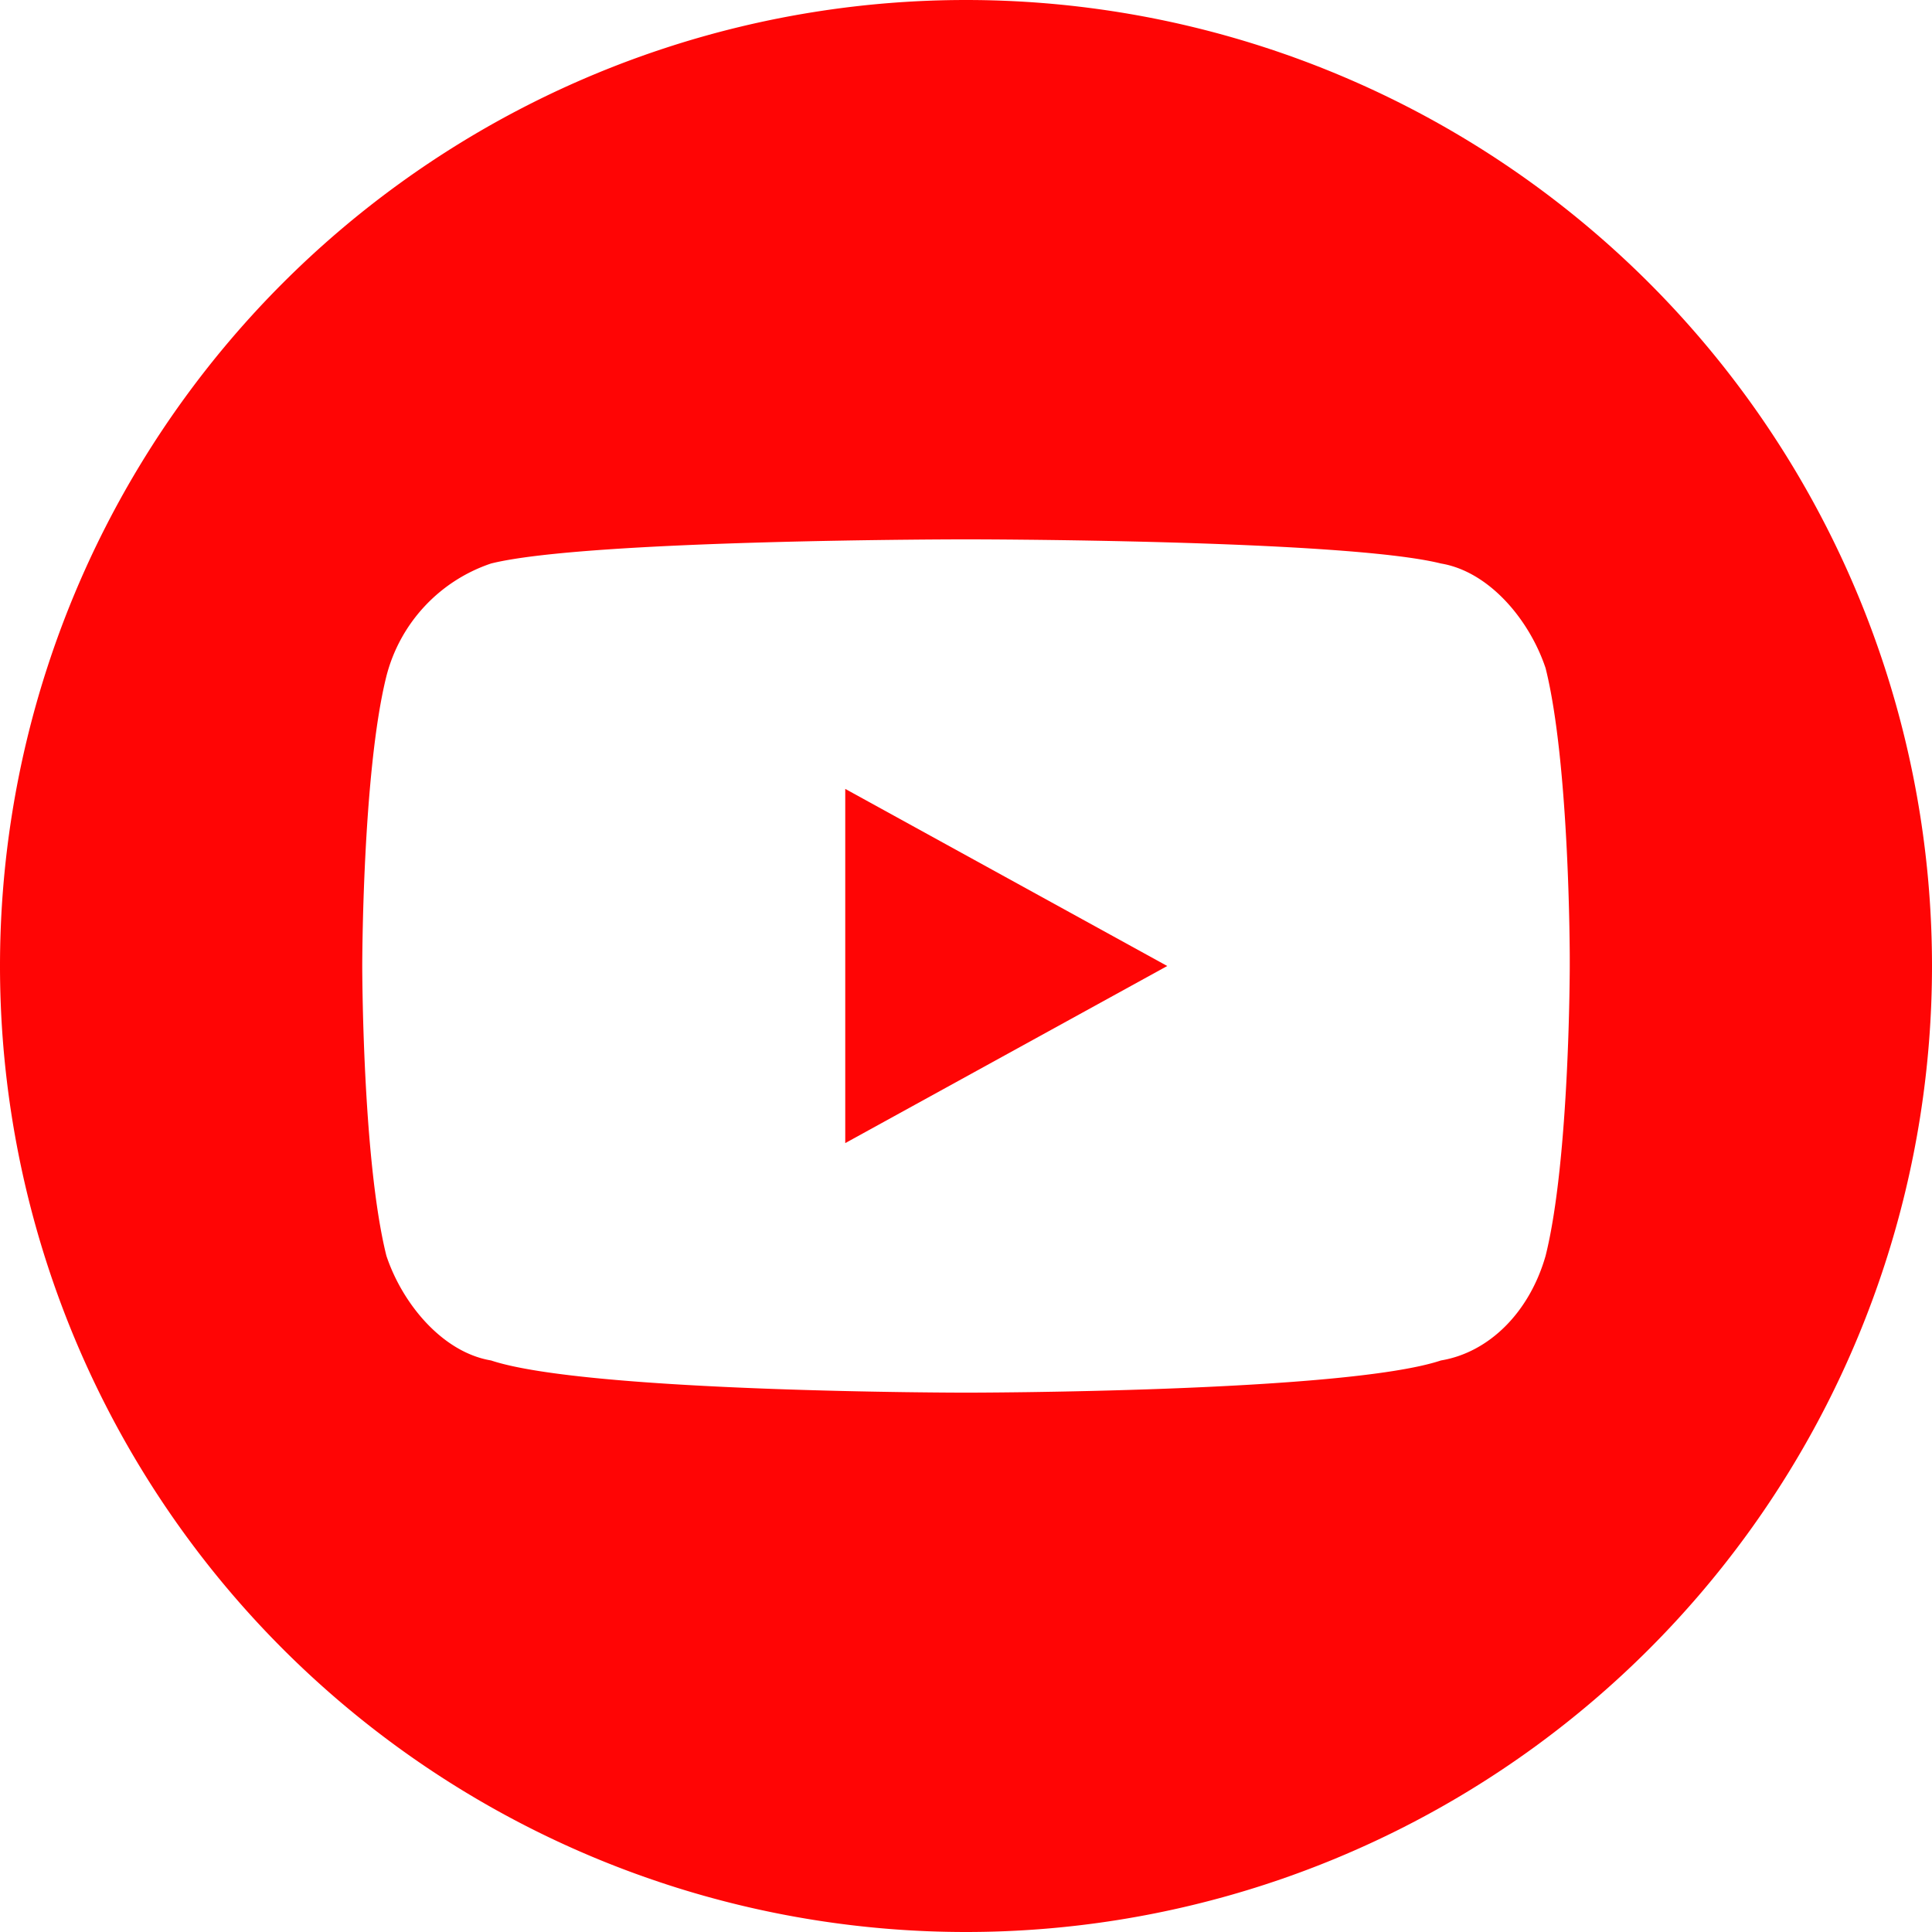 <svg width="24" height="24" viewBox="0 0 24 24" fill="none" xmlns="http://www.w3.org/2000/svg"><path d="M10.5 14.2l4-2.2-4-2.2v4.4z" fill="#FF0505"/><path d="M12 0a12 12 0 100 24 12 12 0 000-24zm7.5 12s0 2.4-.3 3.6c-.2.7-.7 1.2-1.3 1.3-1.2.4-5.9.4-5.9.4s-4.7 0-5.9-.4c-.6-.1-1.1-.7-1.3-1.3-.3-1.2-.3-3.6-.3-3.6s0-2.4.3-3.6A2 2 0 016.1 7c1.2-.3 5.9-.3 5.9-.3s4.7 0 5.9.3c.6.1 1.1.7 1.3 1.3.3 1.2.3 3.6.3 3.6z" fill="#FF0505"/></svg>